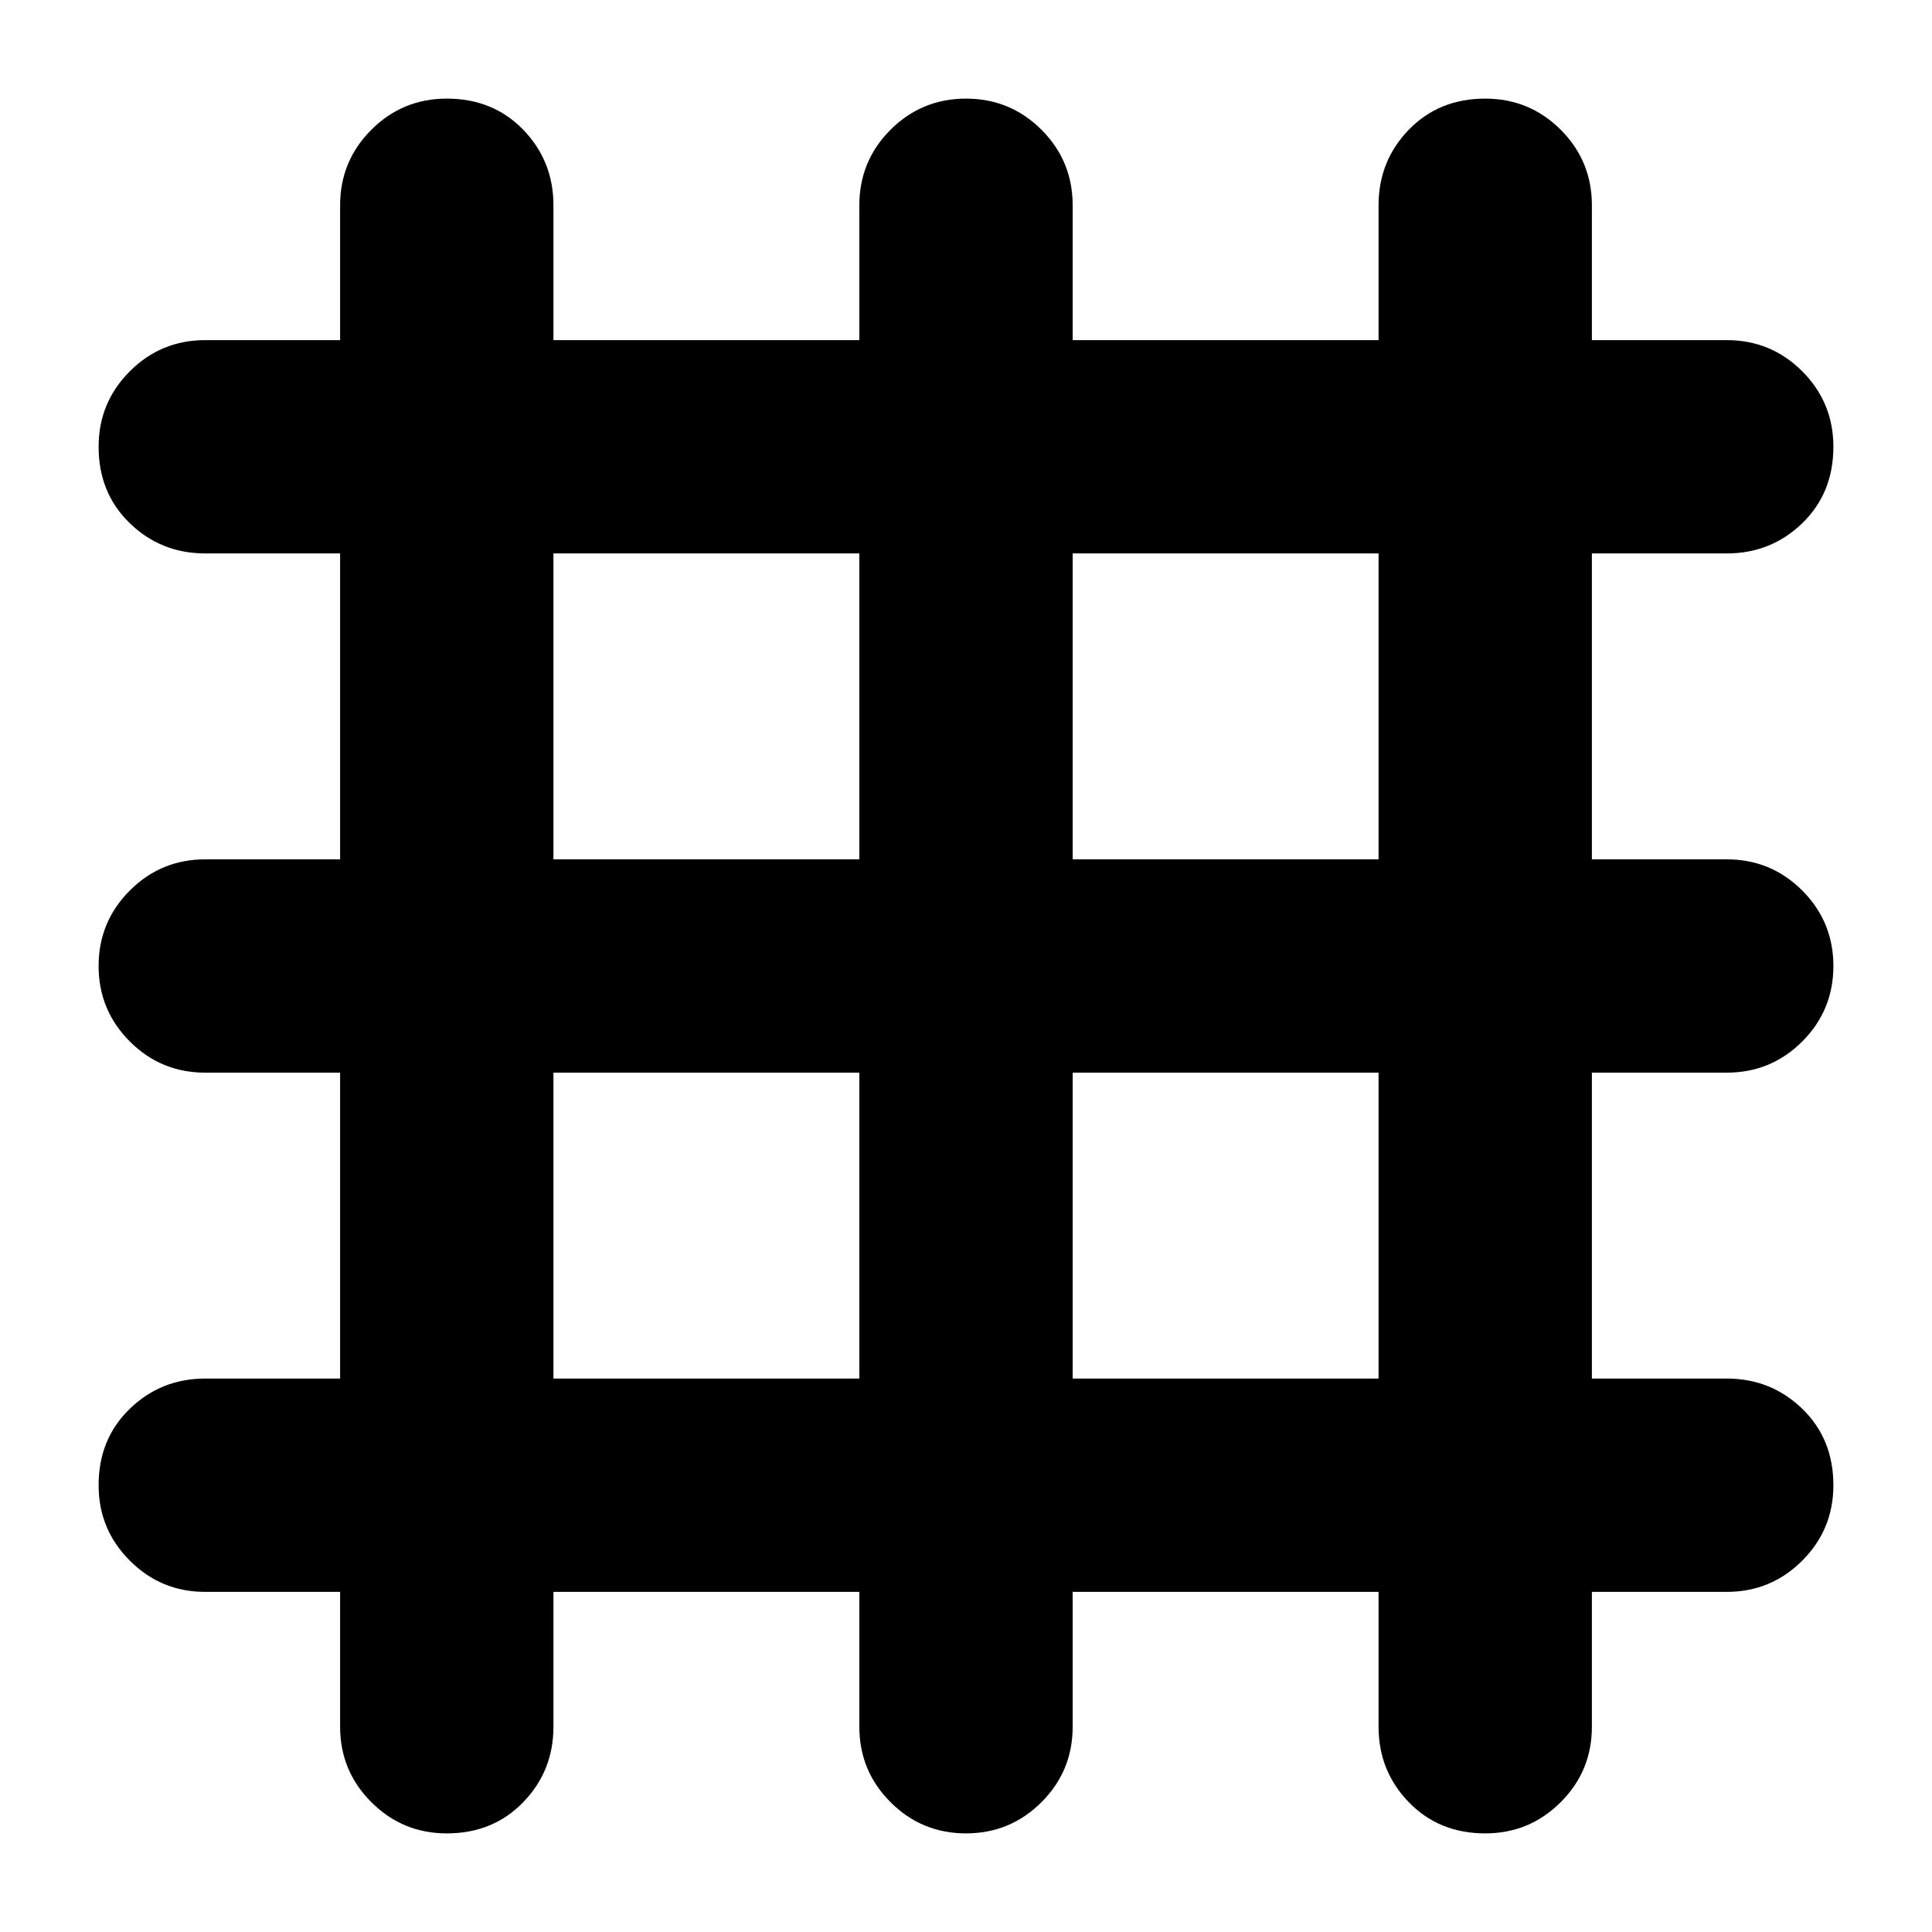 <svg xmlns="http://www.w3.org/2000/svg" height="24" width="24"><path d="M5.55 22.775q-.55 0-.937-.388-.388-.387-.388-.937v-1.675H2.55q-.55 0-.937-.388-.388-.387-.388-.937 0-.575.388-.95.387-.375.937-.375h1.675v-3.8H2.55q-.55 0-.937-.387-.388-.388-.388-.938 0-.55.388-.938.387-.387.937-.387h1.675v-3.8H2.55q-.55 0-.937-.375-.388-.375-.388-.95 0-.55.388-.938.387-.387.937-.387h1.675V2.55q0-.55.388-.938.387-.387.937-.387.575 0 .95.387.375.388.375.938v1.675h3.8V2.55q0-.55.387-.938.388-.387.938-.387.55 0 .938.387.387.388.387.938v1.675h3.8V2.55q0-.55.375-.938.375-.387.95-.387.55 0 .938.387.387.388.387.938v1.675h1.675q.55 0 .938.387.387.388.387.938 0 .575-.387.95-.388.375-.938.375h-1.675v3.8h1.675q.55 0 .938.387.387.388.387.938 0 .55-.387.938-.388.387-.938.387h-1.675v3.8h1.675q.55 0 .938.375.387.375.387.95 0 .55-.387.937-.388.388-.938.388h-1.675v1.675q0 .55-.387.937-.388.388-.938.388-.575 0-.95-.388-.375-.387-.375-.937v-1.675h-3.8v1.675q0 .55-.387.937-.388.388-.938.388-.55 0-.938-.388-.387-.387-.387-.937v-1.675h-3.8v1.675q0 .55-.375.937-.375.388-.95.388Zm1.325-12.1h3.8v-3.8h-3.8Zm0 6.45h3.8v-3.8h-3.8Zm6.45 0h3.8v-3.8h-3.8Zm0-6.45h3.8v-3.8h-3.8Z"/></svg>